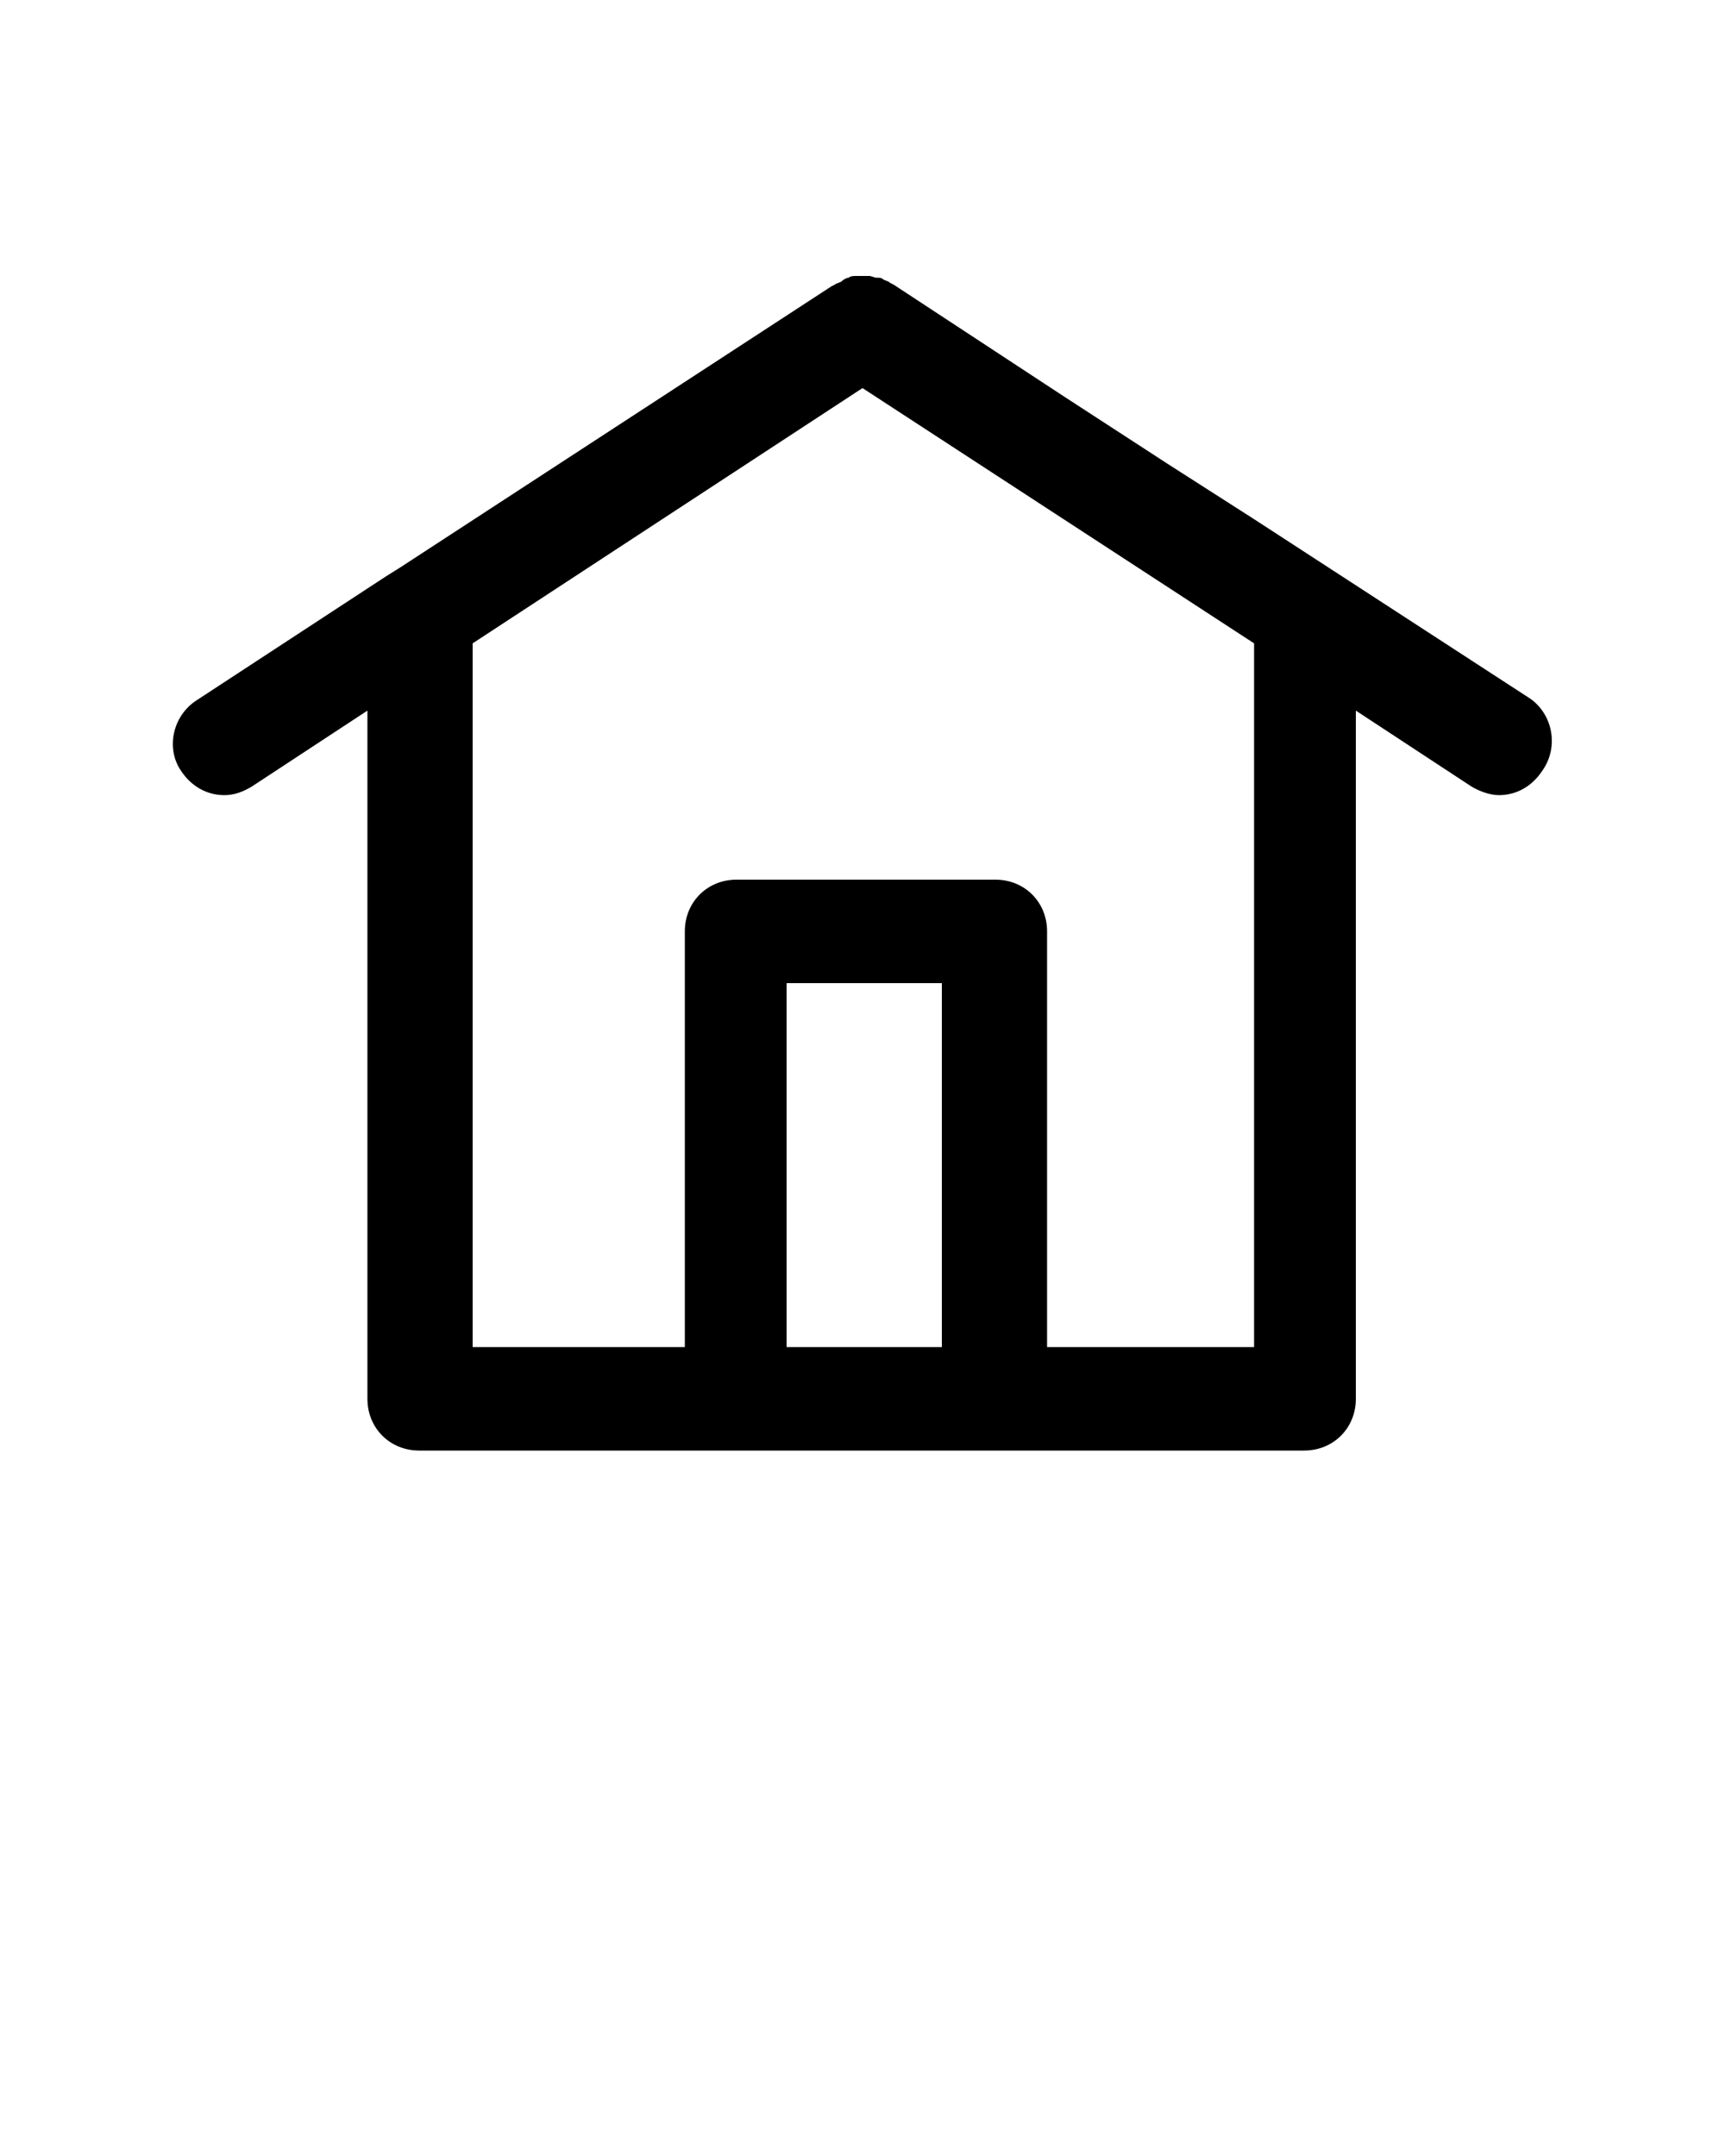 <?xml version="1.0" encoding="utf-8"?>
<!-- Generator: Adobe Illustrator 22.0.1, SVG Export Plug-In . SVG Version: 6.00 Build 0)  -->
<svg version="1.1" id="Calque_1" xmlns="http://www.w3.org/2000/svg" xmlns:xlink="http://www.w3.org/1999/xlink" x="0px" y="0px"
	 viewBox="0 0 100 125" style="enable-background:new 0 0 100 125;" xml:space="preserve">
<path d="M88.7,40.5l-6-3.9v0l-10-6.5v0l-5-3.2c0,0,0,0,0,0l-6-3.9v0l-9.9-6.5l-0.2-0.1c-0.1-0.1-0.2-0.1-0.4-0.2
	c-0.1-0.1-0.2-0.1-0.4-0.1c0,0,0,0,0,0c-0.1,0-0.3-0.1-0.4-0.1c-0.1,0-0.3,0-0.4,0s-0.3,0-0.4,0c-0.1,0-0.3,0-0.4,0.1
	c-0.1,0-0.3,0.1-0.4,0.2s-0.3,0.1-0.4,0.2l-0.2,0.1l-25,16.3h0l-0.8,0.5l-11,7.2c-1.4,0.9-1.8,2.8-0.9,4.1c0.6,0.9,1.5,1.4,2.5,1.4
	c0.6,0,1.1-0.2,1.6-0.5l6.7-4.4v39.9c0,1.7,1.3,3,3,3h51.3c1.7,0,3-1.3,3-3V41.2l6.7,4.4c0.5,0.3,1.1,0.5,1.6,0.5
	c1,0,1.9-0.5,2.5-1.4C90.4,43.3,90,41.4,88.7,40.5z M54.6,78.1h-9V57h9V78.1z M72.7,78.1L72.7,78.1h-12V54c0-1.7-1.3-3-3-3h-15
	c-1.7,0-3,1.3-3,3v24.1H27.4V37.3L50,22.5l22.7,14.8V78.1z"/>
</svg>
